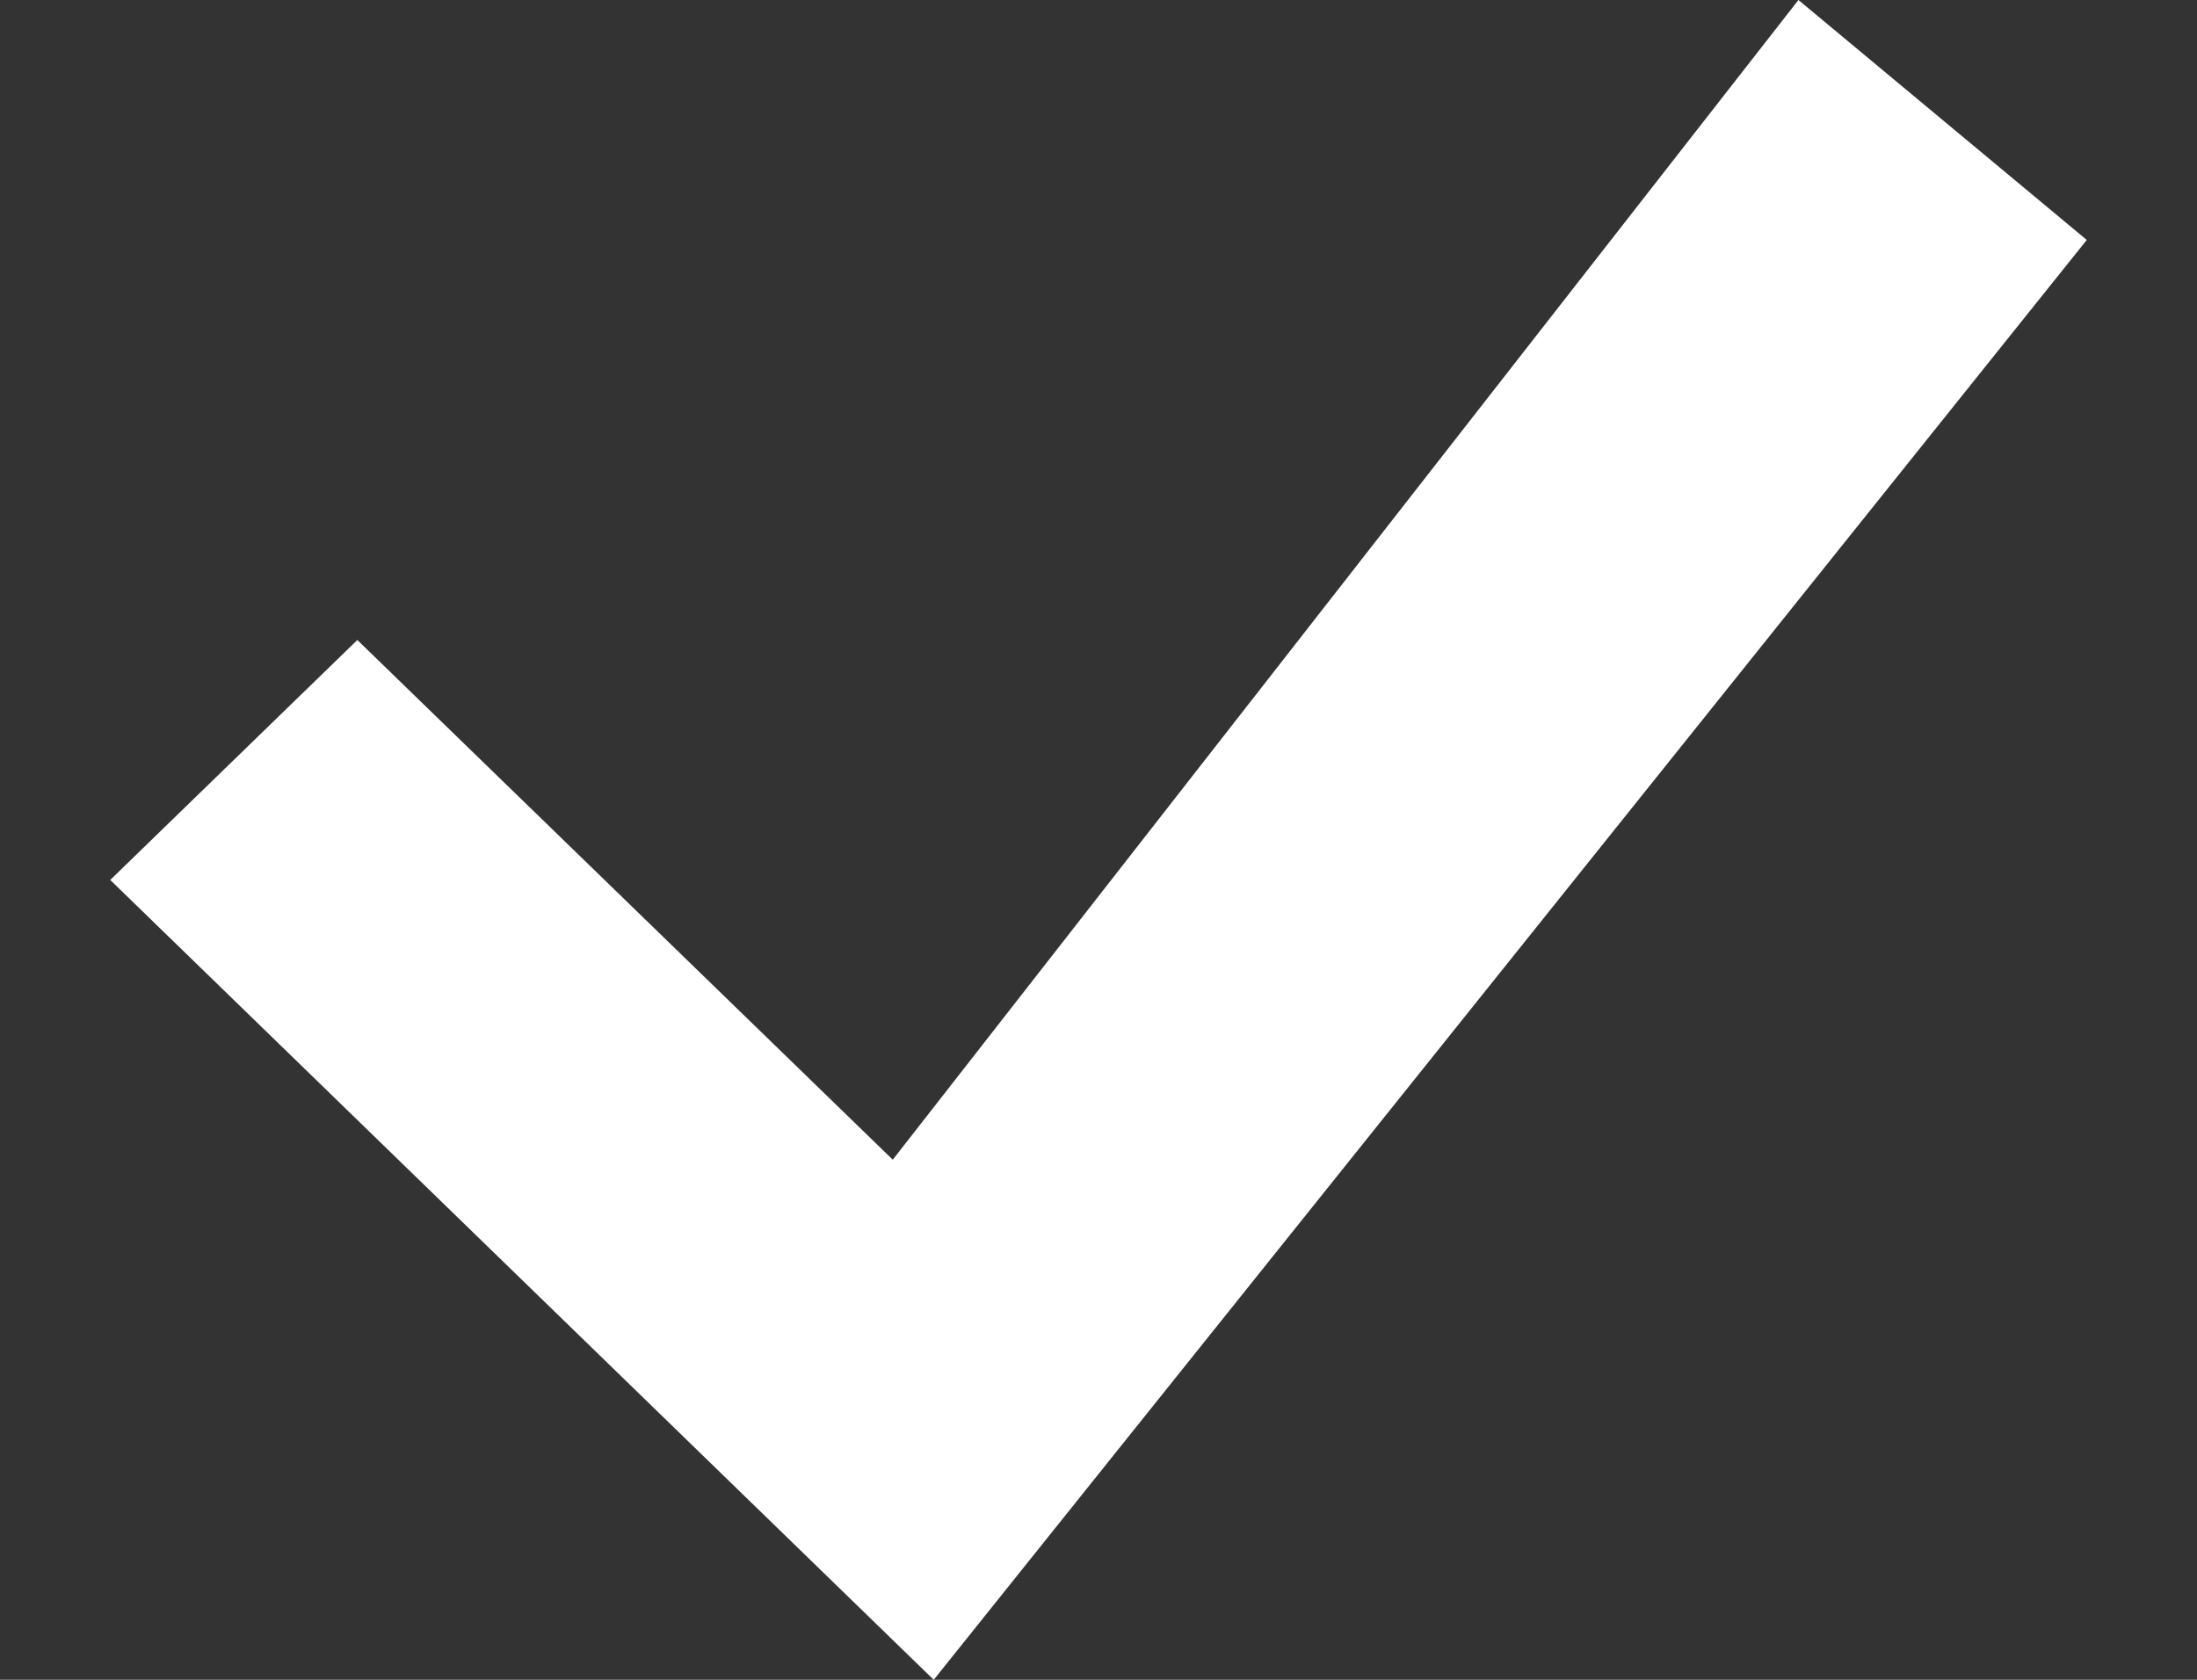 <svg width="17" height="13" viewBox="0 0 17 13" fill="none" xmlns="http://www.w3.org/2000/svg">
<rect x="0" y="0" width="17" height="13" fill="#333333" stroke="none"/>
<path d="M13.916 0L6.908 8.975L2.765 4.953L0.853 6.81L7.225 13L16.147 1.857L13.916 0Z" fill="white"/>
</svg>
